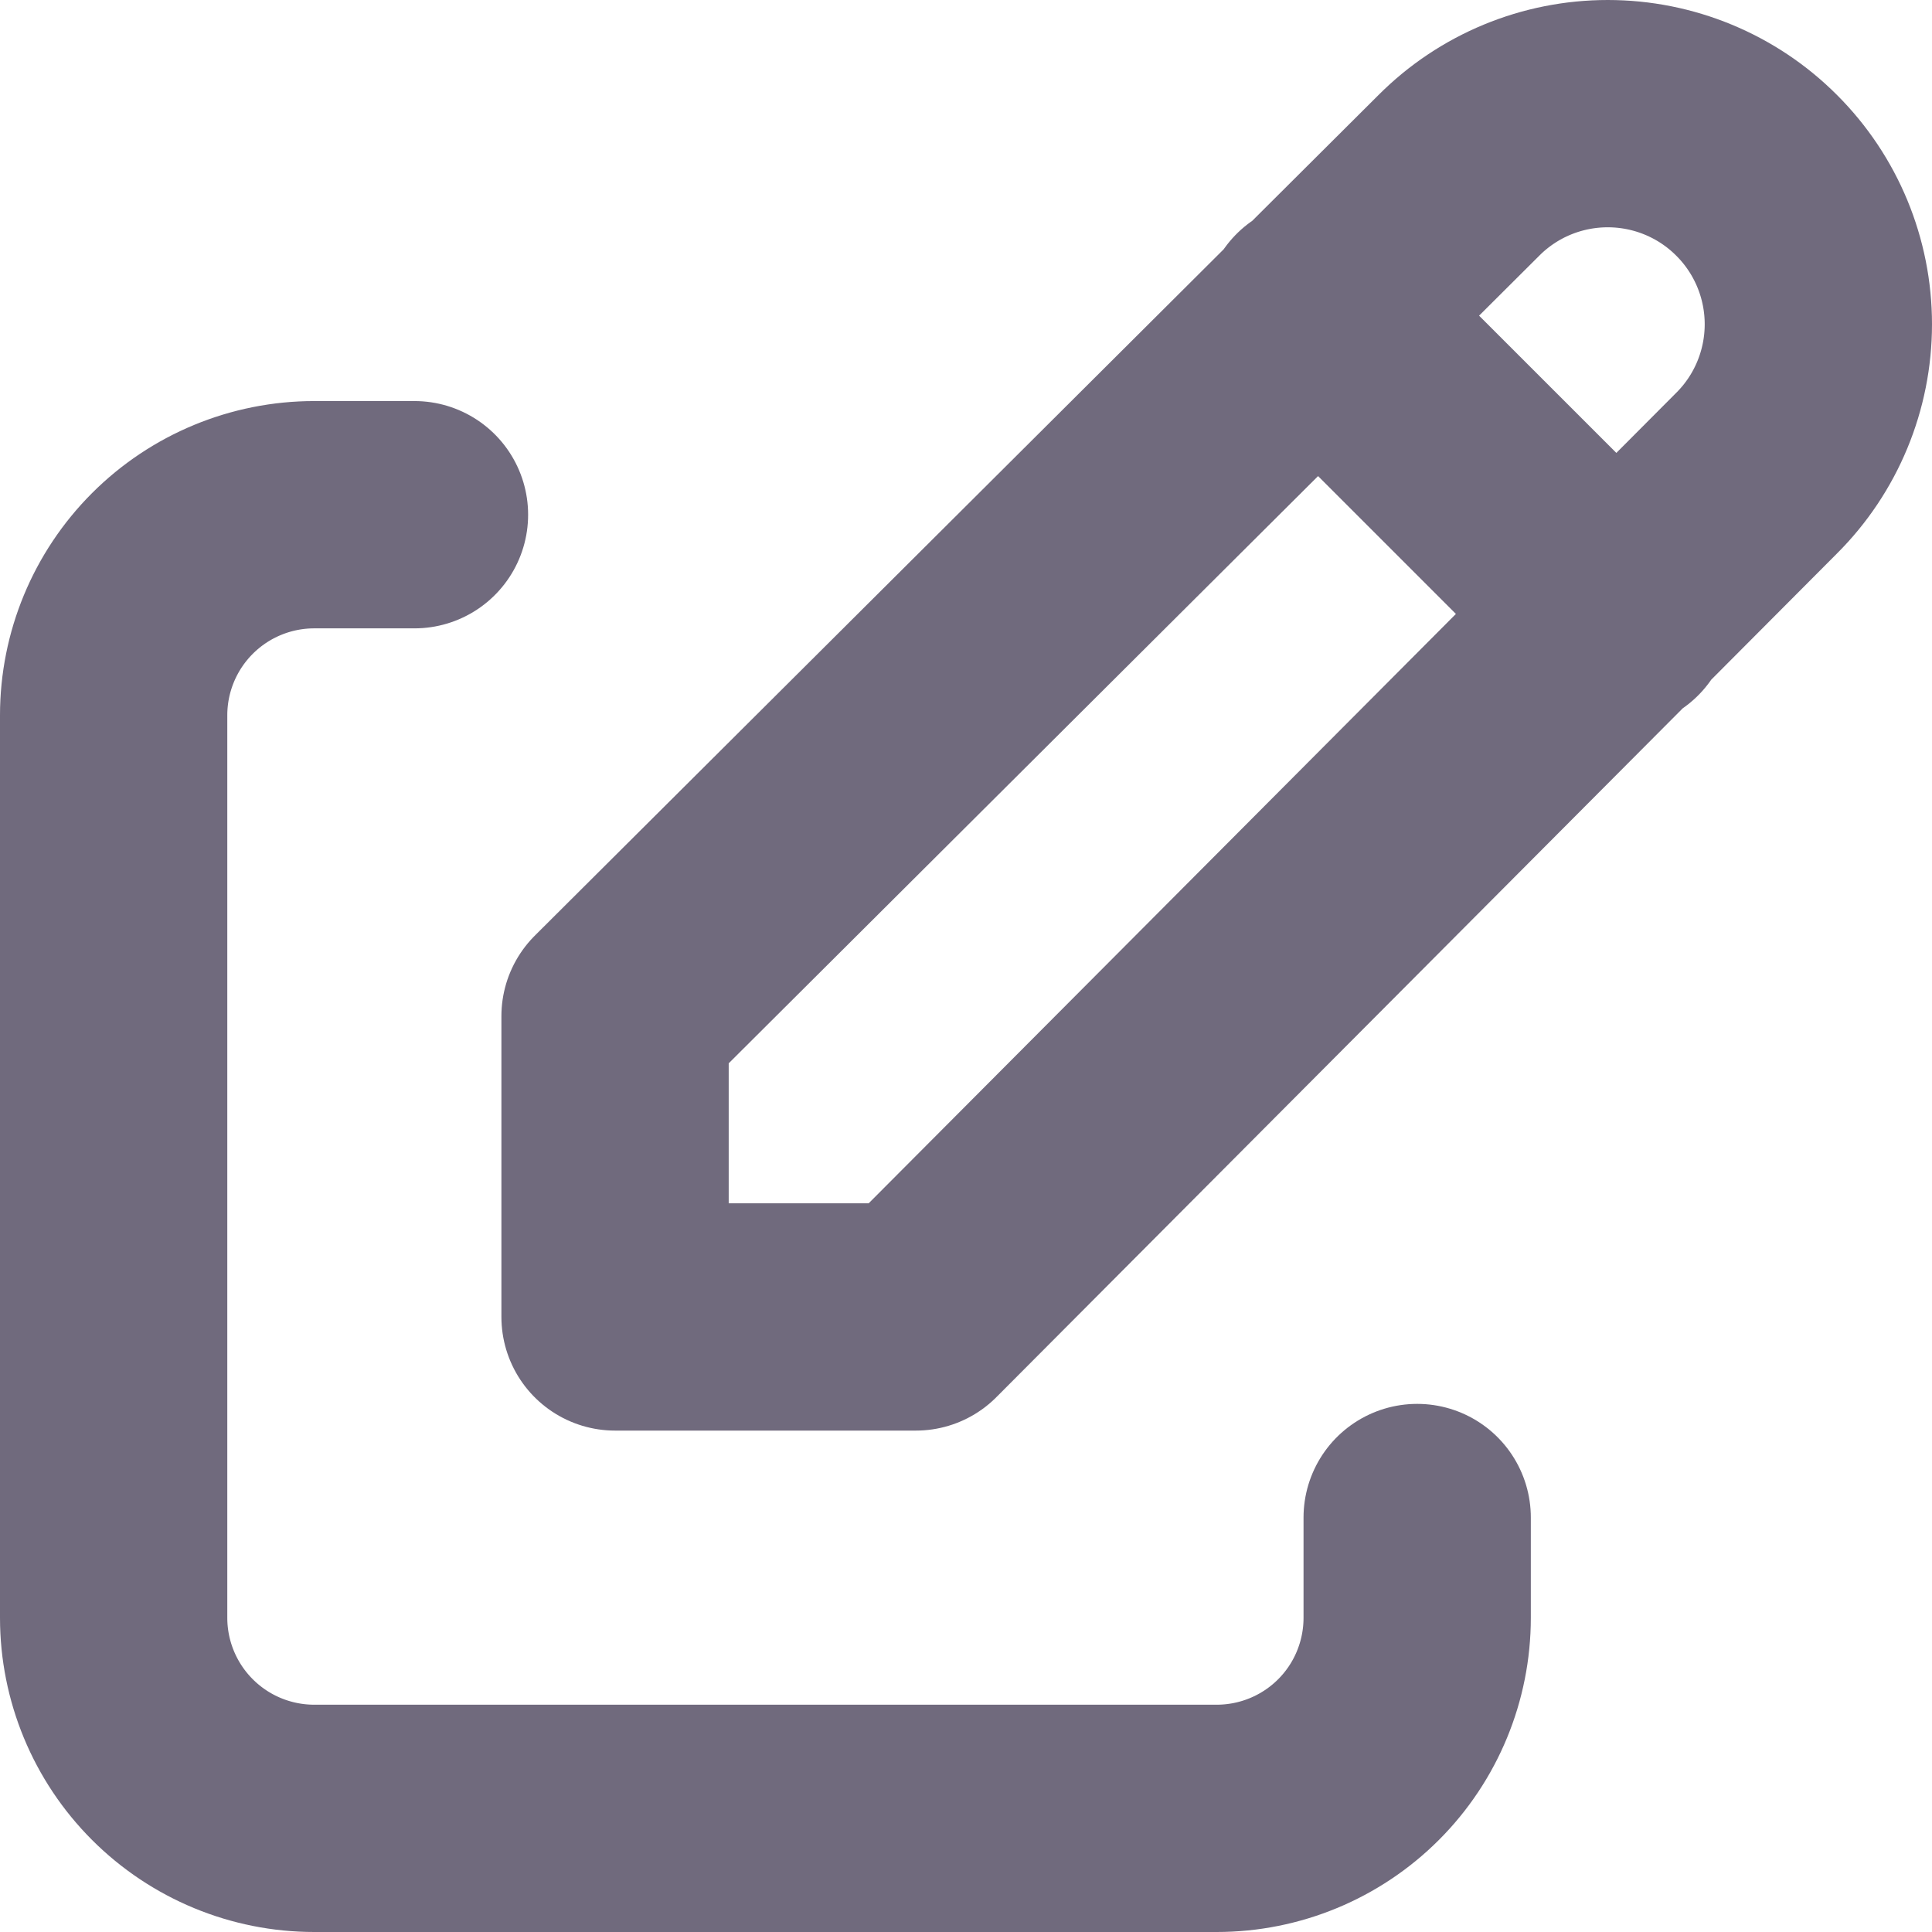 <svg width="20" height="20" viewBox="0 0 17 17" fill="none" xmlns="http://www.w3.org/2000/svg">
<path d="M3.647 4.529H2.765C2.297 4.529 1.848 4.715 1.517 5.046C1.186 5.377 1 5.826 1 6.294V14.235C1 14.703 1.186 15.152 1.517 15.483C1.848 15.814 2.297 16 2.765 16H10.706C11.174 16 11.623 15.814 11.954 15.483C12.285 15.152 12.47 14.703 12.47 14.235V13.353" stroke="#4D455D" stroke-opacity="0.8" stroke-width="2" stroke-linecap="round" stroke-linejoin="round"/>
<path d="M11.588 2.765L14.235 5.412M15.457 4.163C15.805 3.816 16 3.344 16 2.853C16 2.362 15.805 1.89 15.457 1.543C15.11 1.195 14.638 1 14.147 1C13.655 1 13.184 1.195 12.837 1.543L5.412 8.941V11.588H8.059L15.457 4.163Z" stroke="#4D455D" stroke-opacity="0.8" stroke-width="2" stroke-linecap="round" stroke-linejoin="round"/>
</svg>
